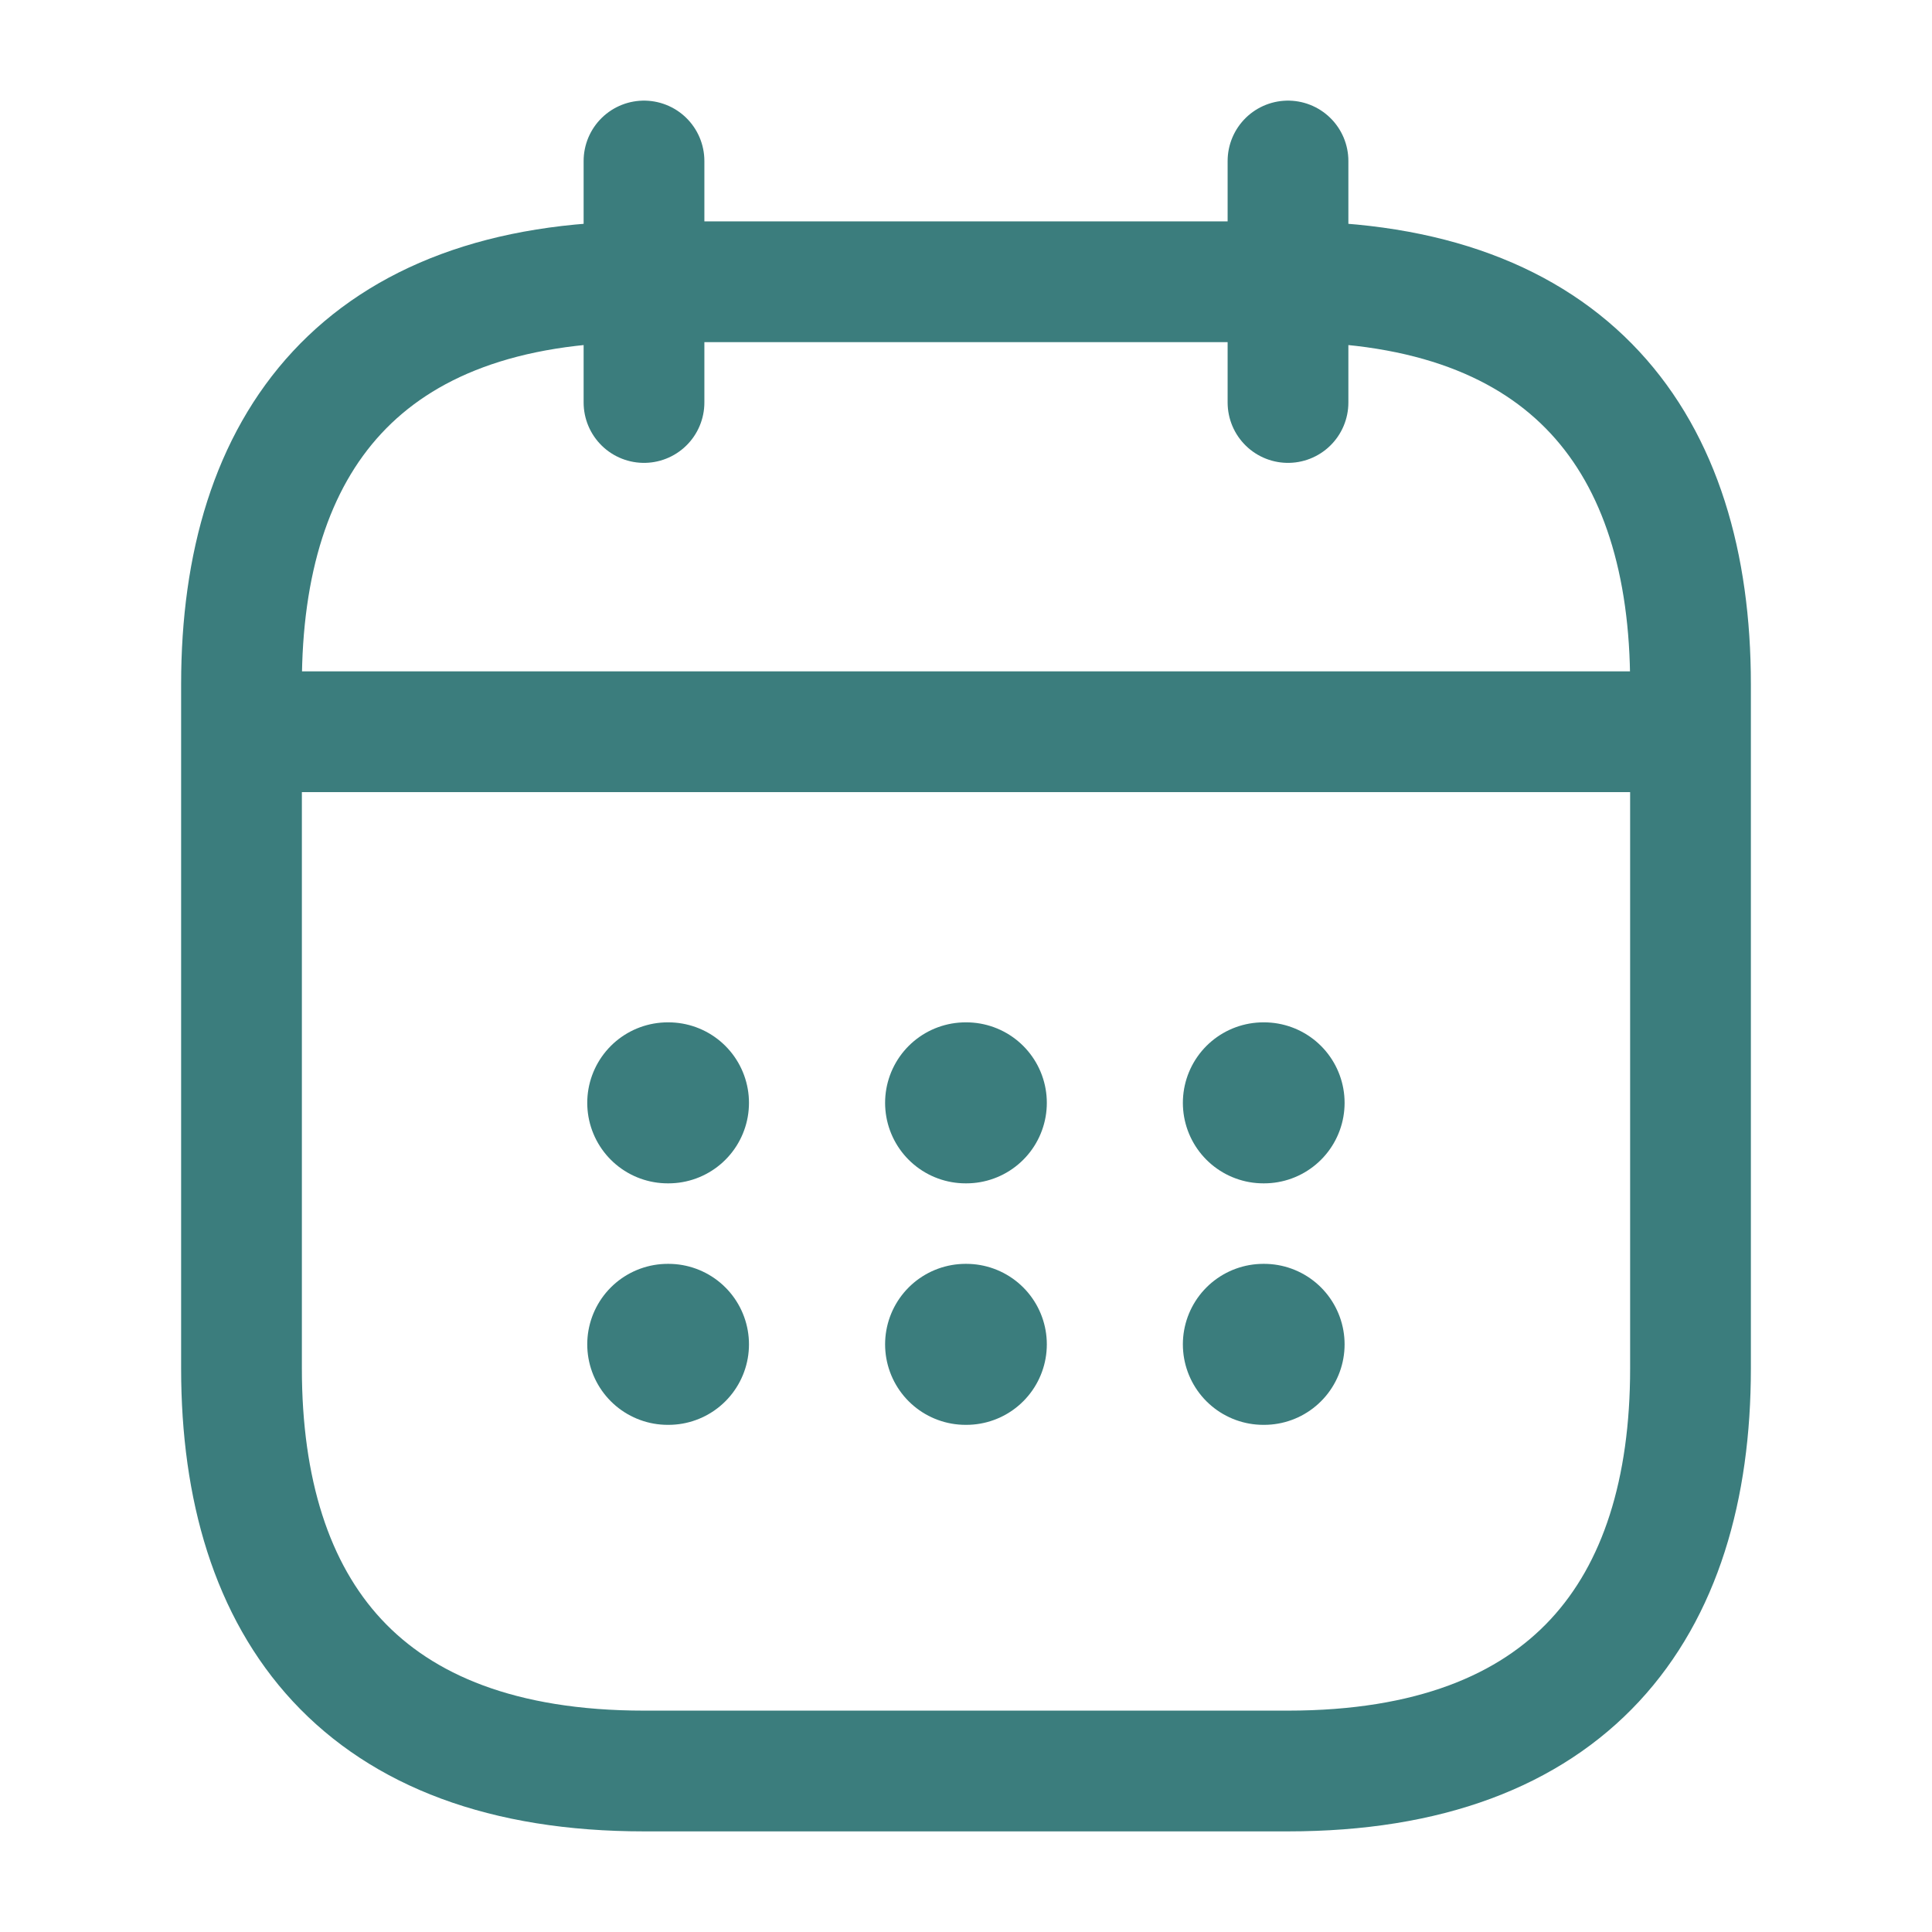 <svg width="24" height="24" viewBox="0 0 24 24" fill="none" xmlns="http://www.w3.org/2000/svg">
<path d="M8 2V5" stroke="#3B7D7D" stroke-width="1.5" stroke-miterlimit="10" stroke-linecap="round" stroke-linejoin="round"/>
<path d="M16 2V5" stroke="#3B7D7D" stroke-width="1.5" stroke-miterlimit="10" stroke-linecap="round" stroke-linejoin="round"/>
<path d="M3.5 9.09H20.5" stroke="#3B7D7D" stroke-width="1.5" stroke-miterlimit="10" stroke-linecap="round" stroke-linejoin="round"/>
<path d="M21 8.5V17C21 20 19.5 22 16 22H8C4.5 22 3 20 3 17V8.5C3 5.5 4.5 3.5 8 3.5H16C19.5 3.5 21 5.5 21 8.5Z" stroke="#3B7D7D" stroke-width="1.5" stroke-miterlimit="10" stroke-linecap="round" stroke-linejoin="round"/>
<path d="M15.694 13.7H15.703" stroke="#3B7D7D" stroke-width="2" stroke-linecap="round" stroke-linejoin="round"/>
<path d="M15.694 16.7H15.703" stroke="#3B7D7D" stroke-width="2" stroke-linecap="round" stroke-linejoin="round"/>
<path d="M11.995 13.7H12.004" stroke="#3B7D7D" stroke-width="2" stroke-linecap="round" stroke-linejoin="round"/>
<path d="M11.995 16.7H12.004" stroke="#3B7D7D" stroke-width="2" stroke-linecap="round" stroke-linejoin="round"/>
<path d="M8.295 13.7H8.304" stroke="#3B7D7D" stroke-width="2" stroke-linecap="round" stroke-linejoin="round"/>
<path d="M8.295 16.7H8.304" stroke="#3B7D7D" stroke-width="2" stroke-linecap="round" stroke-linejoin="round"/>
</svg>
